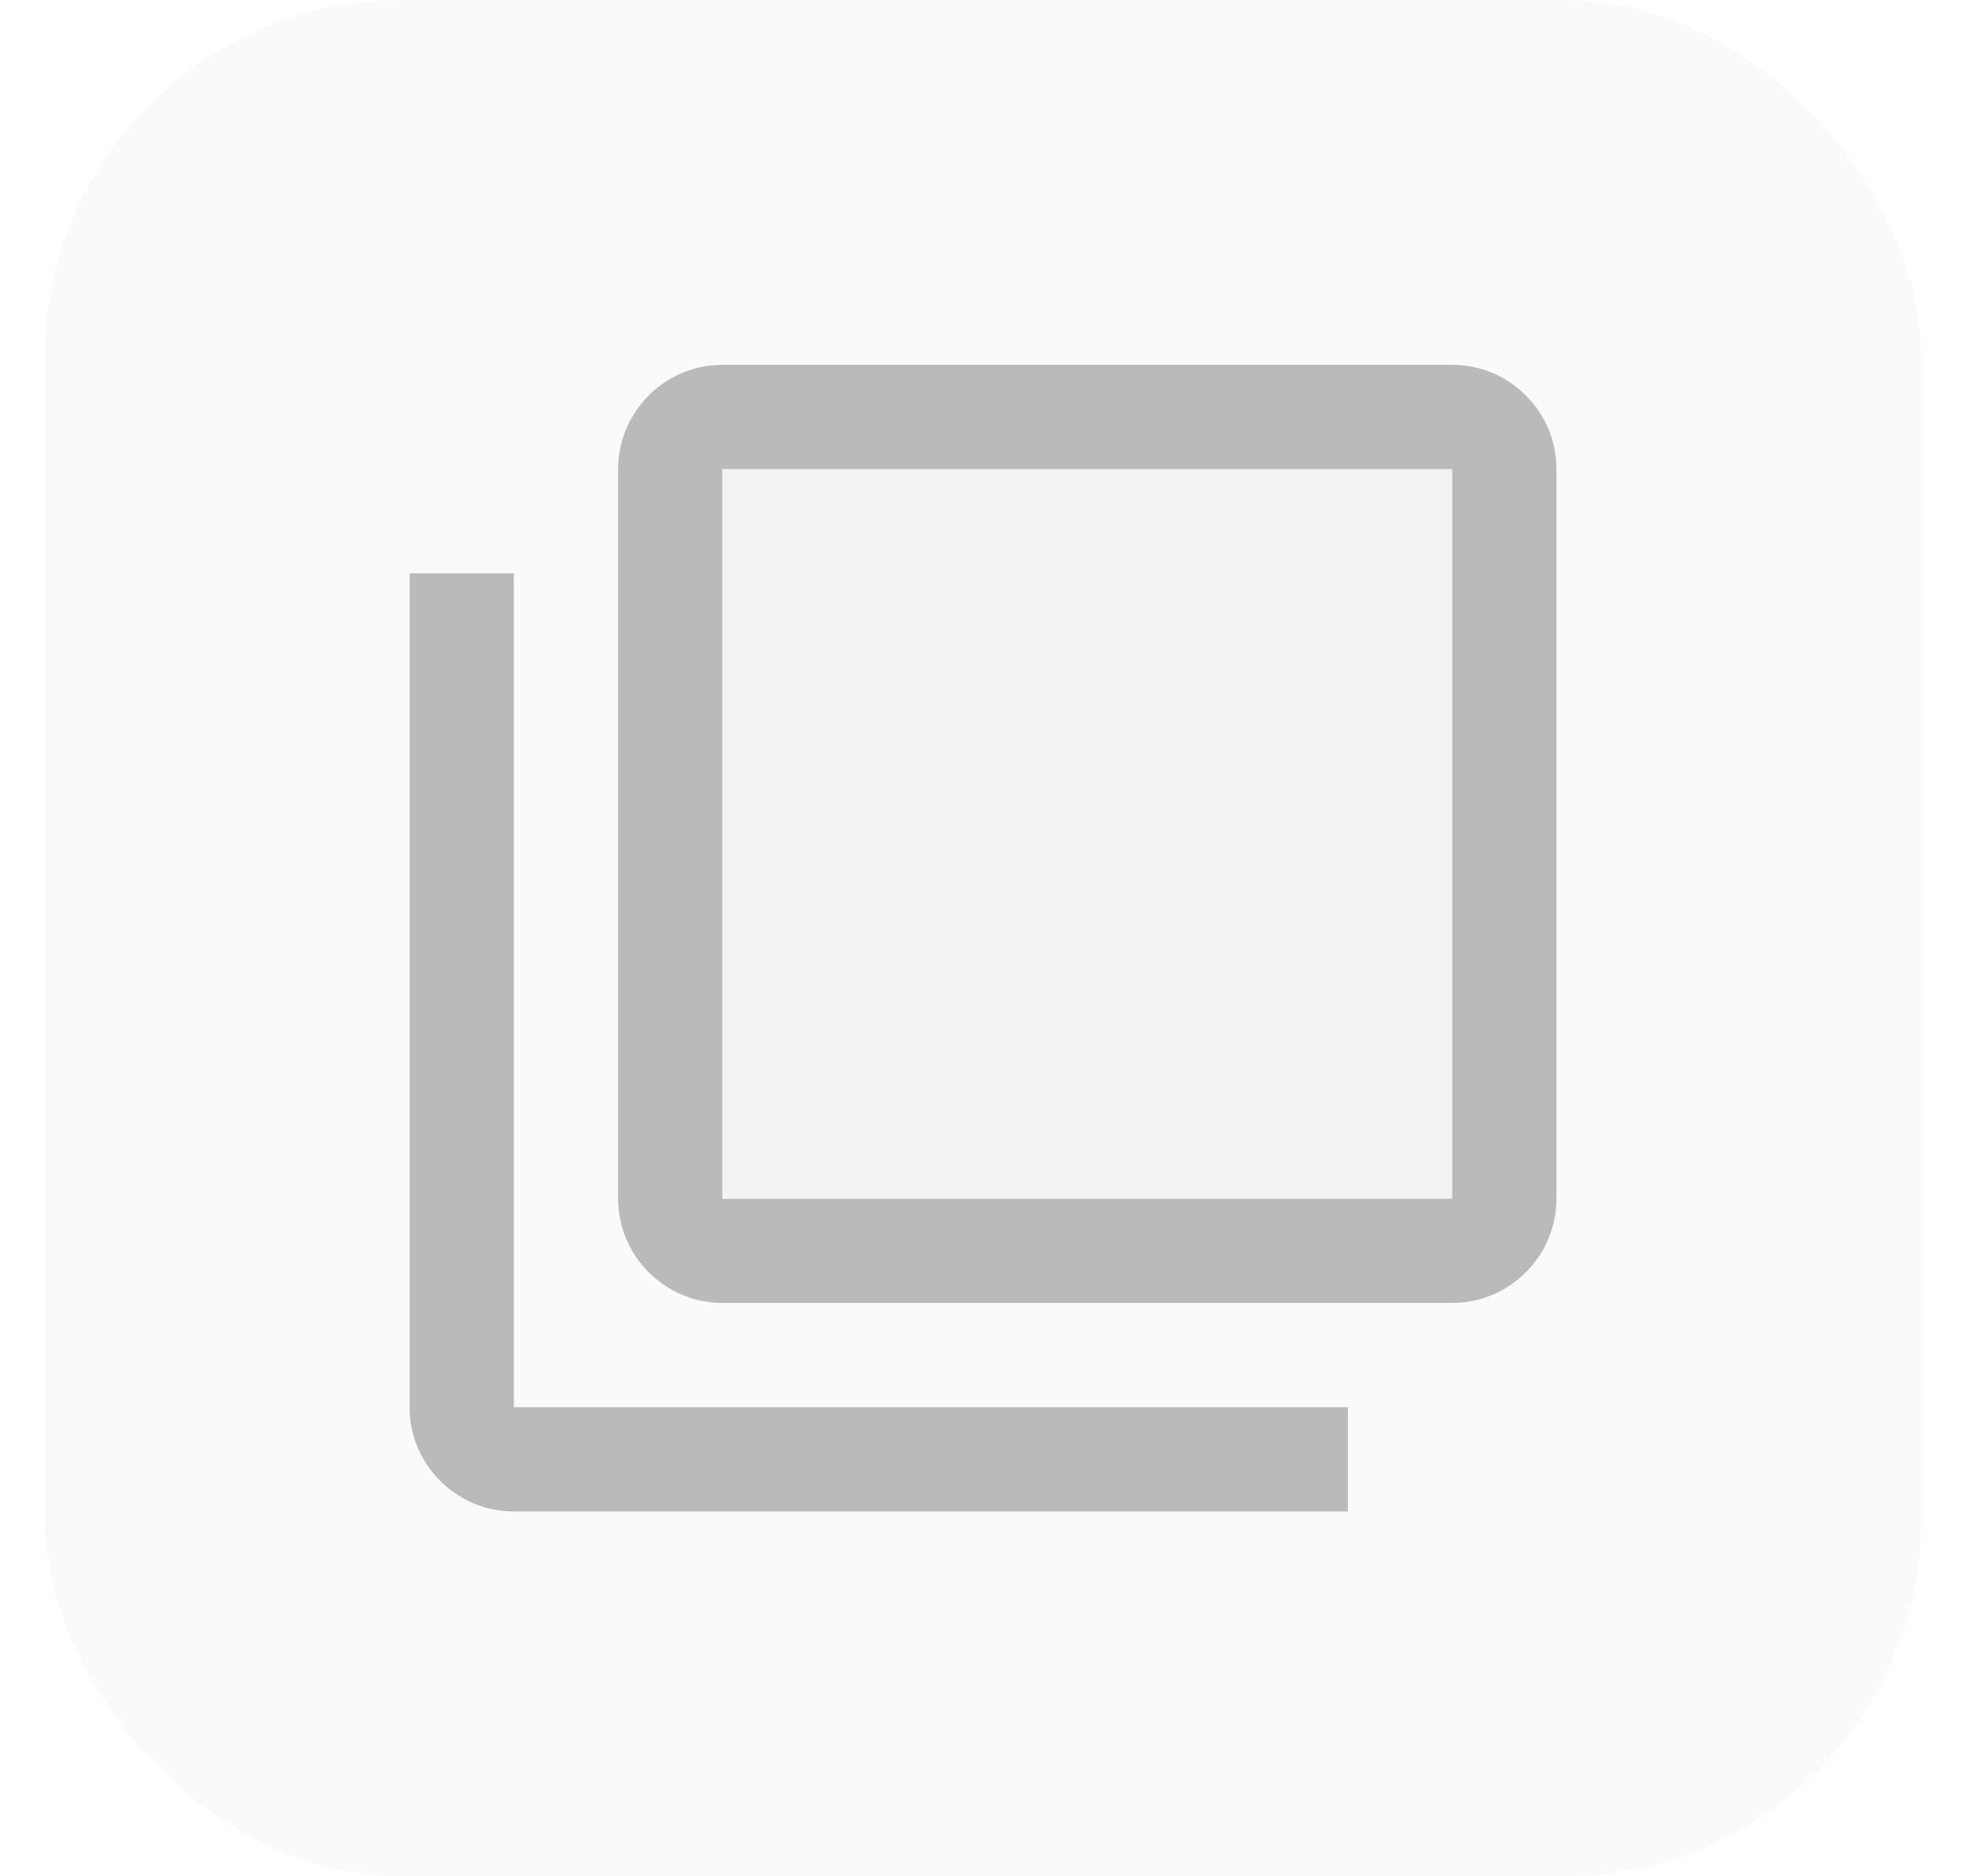 <svg width="22" height="21" viewBox="0 0 22 21" fill="none" xmlns="http://www.w3.org/2000/svg">
<rect x="0.5" width="21" height="21" rx="4" fill="black" fill-opacity="0.02"/>
<g clip-path="url(#clip0_635_105416)">
<path d="M8.083 5.25H16.25V13.417H8.083V5.25Z" fill="black" fill-opacity="0.03"/>
<path d="M5.75 16.917H15.083V15.75H5.75V6.417H4.583V15.75C4.583 16.392 5.108 16.917 5.75 16.917ZM16.25 4.083H8.083C7.442 4.083 6.917 4.608 6.917 5.25V13.417C6.917 14.058 7.442 14.583 8.083 14.583H16.25C16.892 14.583 17.417 14.058 17.417 13.417V5.25C17.417 4.608 16.892 4.083 16.25 4.083ZM16.25 13.417H8.083V5.25H16.25V13.417Z" fill="#BABABA"/>
</g>
<defs>
<clipPath id="clip0_635_105416">
<rect width="14" height="14" fill="white" transform="translate(4 3.5)"/>
</clipPath>
</defs>
</svg>
